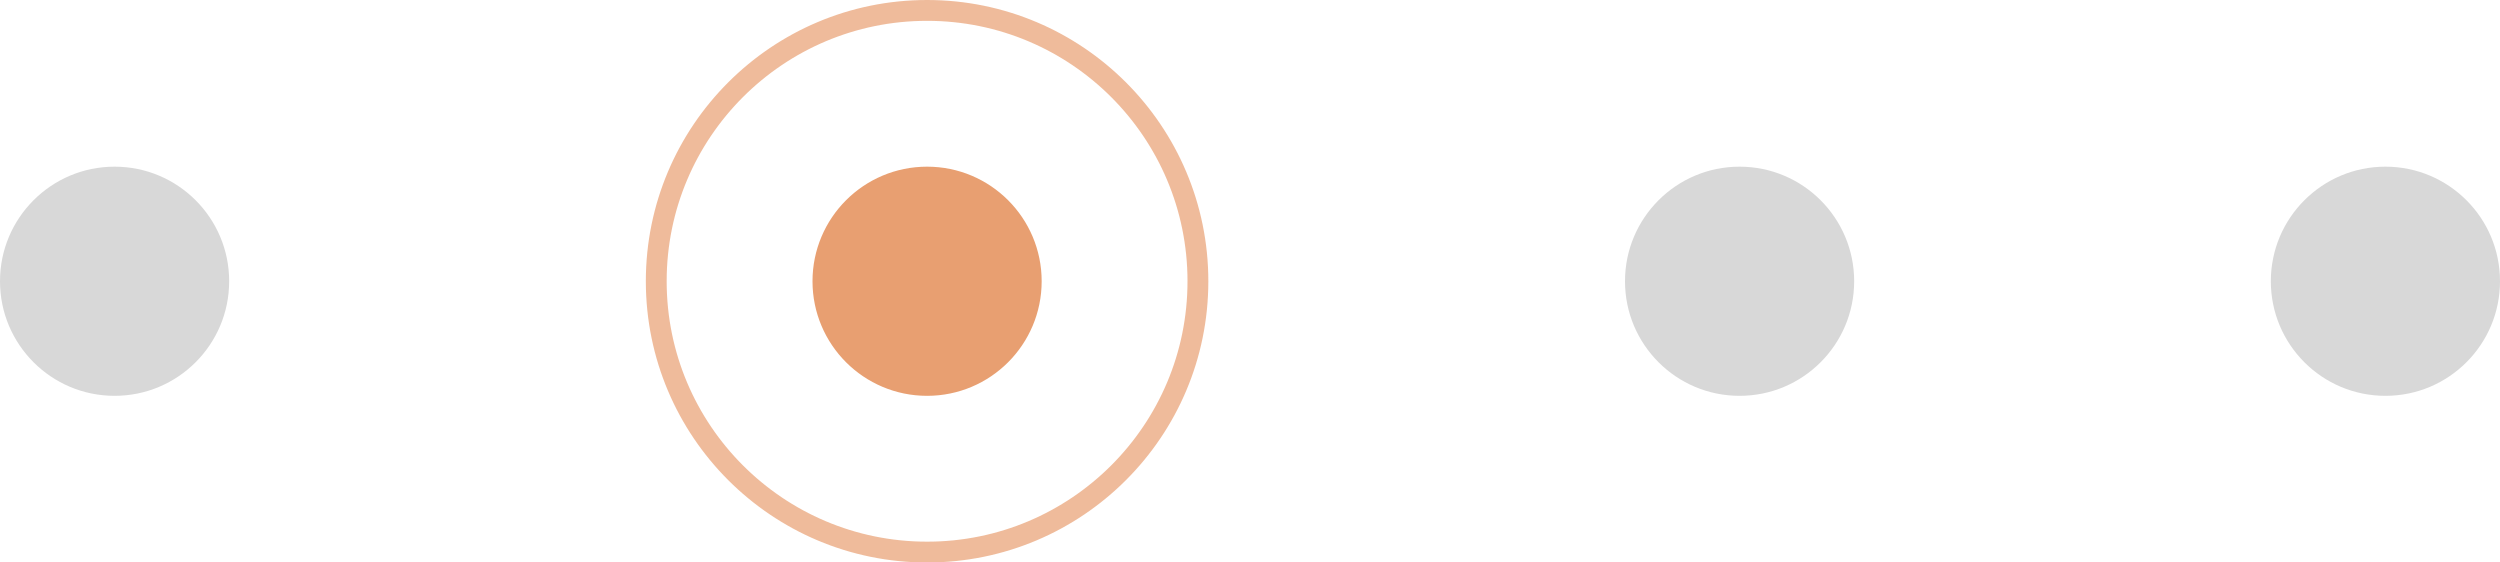 <svg width="120" height="27" viewBox="0 0 120 27" fill="none" xmlns="http://www.w3.org/2000/svg">
<circle cx="5.5" cy="13.5" r="5.5" fill="#D8D8D8"/>
<circle opacity="0.7" cx="44.5" cy="13.5" r="13" stroke="#E89F71"/>
<circle cx="44.5" cy="13.5" r="5" fill="#E89F71" stroke="#E89F71"/>
<circle cx="83.5" cy="13.5" r="5.5" fill="#D8D8D8"/>
<circle cx="114.5" cy="13.5" r="5.5" fill="#D8D8D8"/>
</svg>

